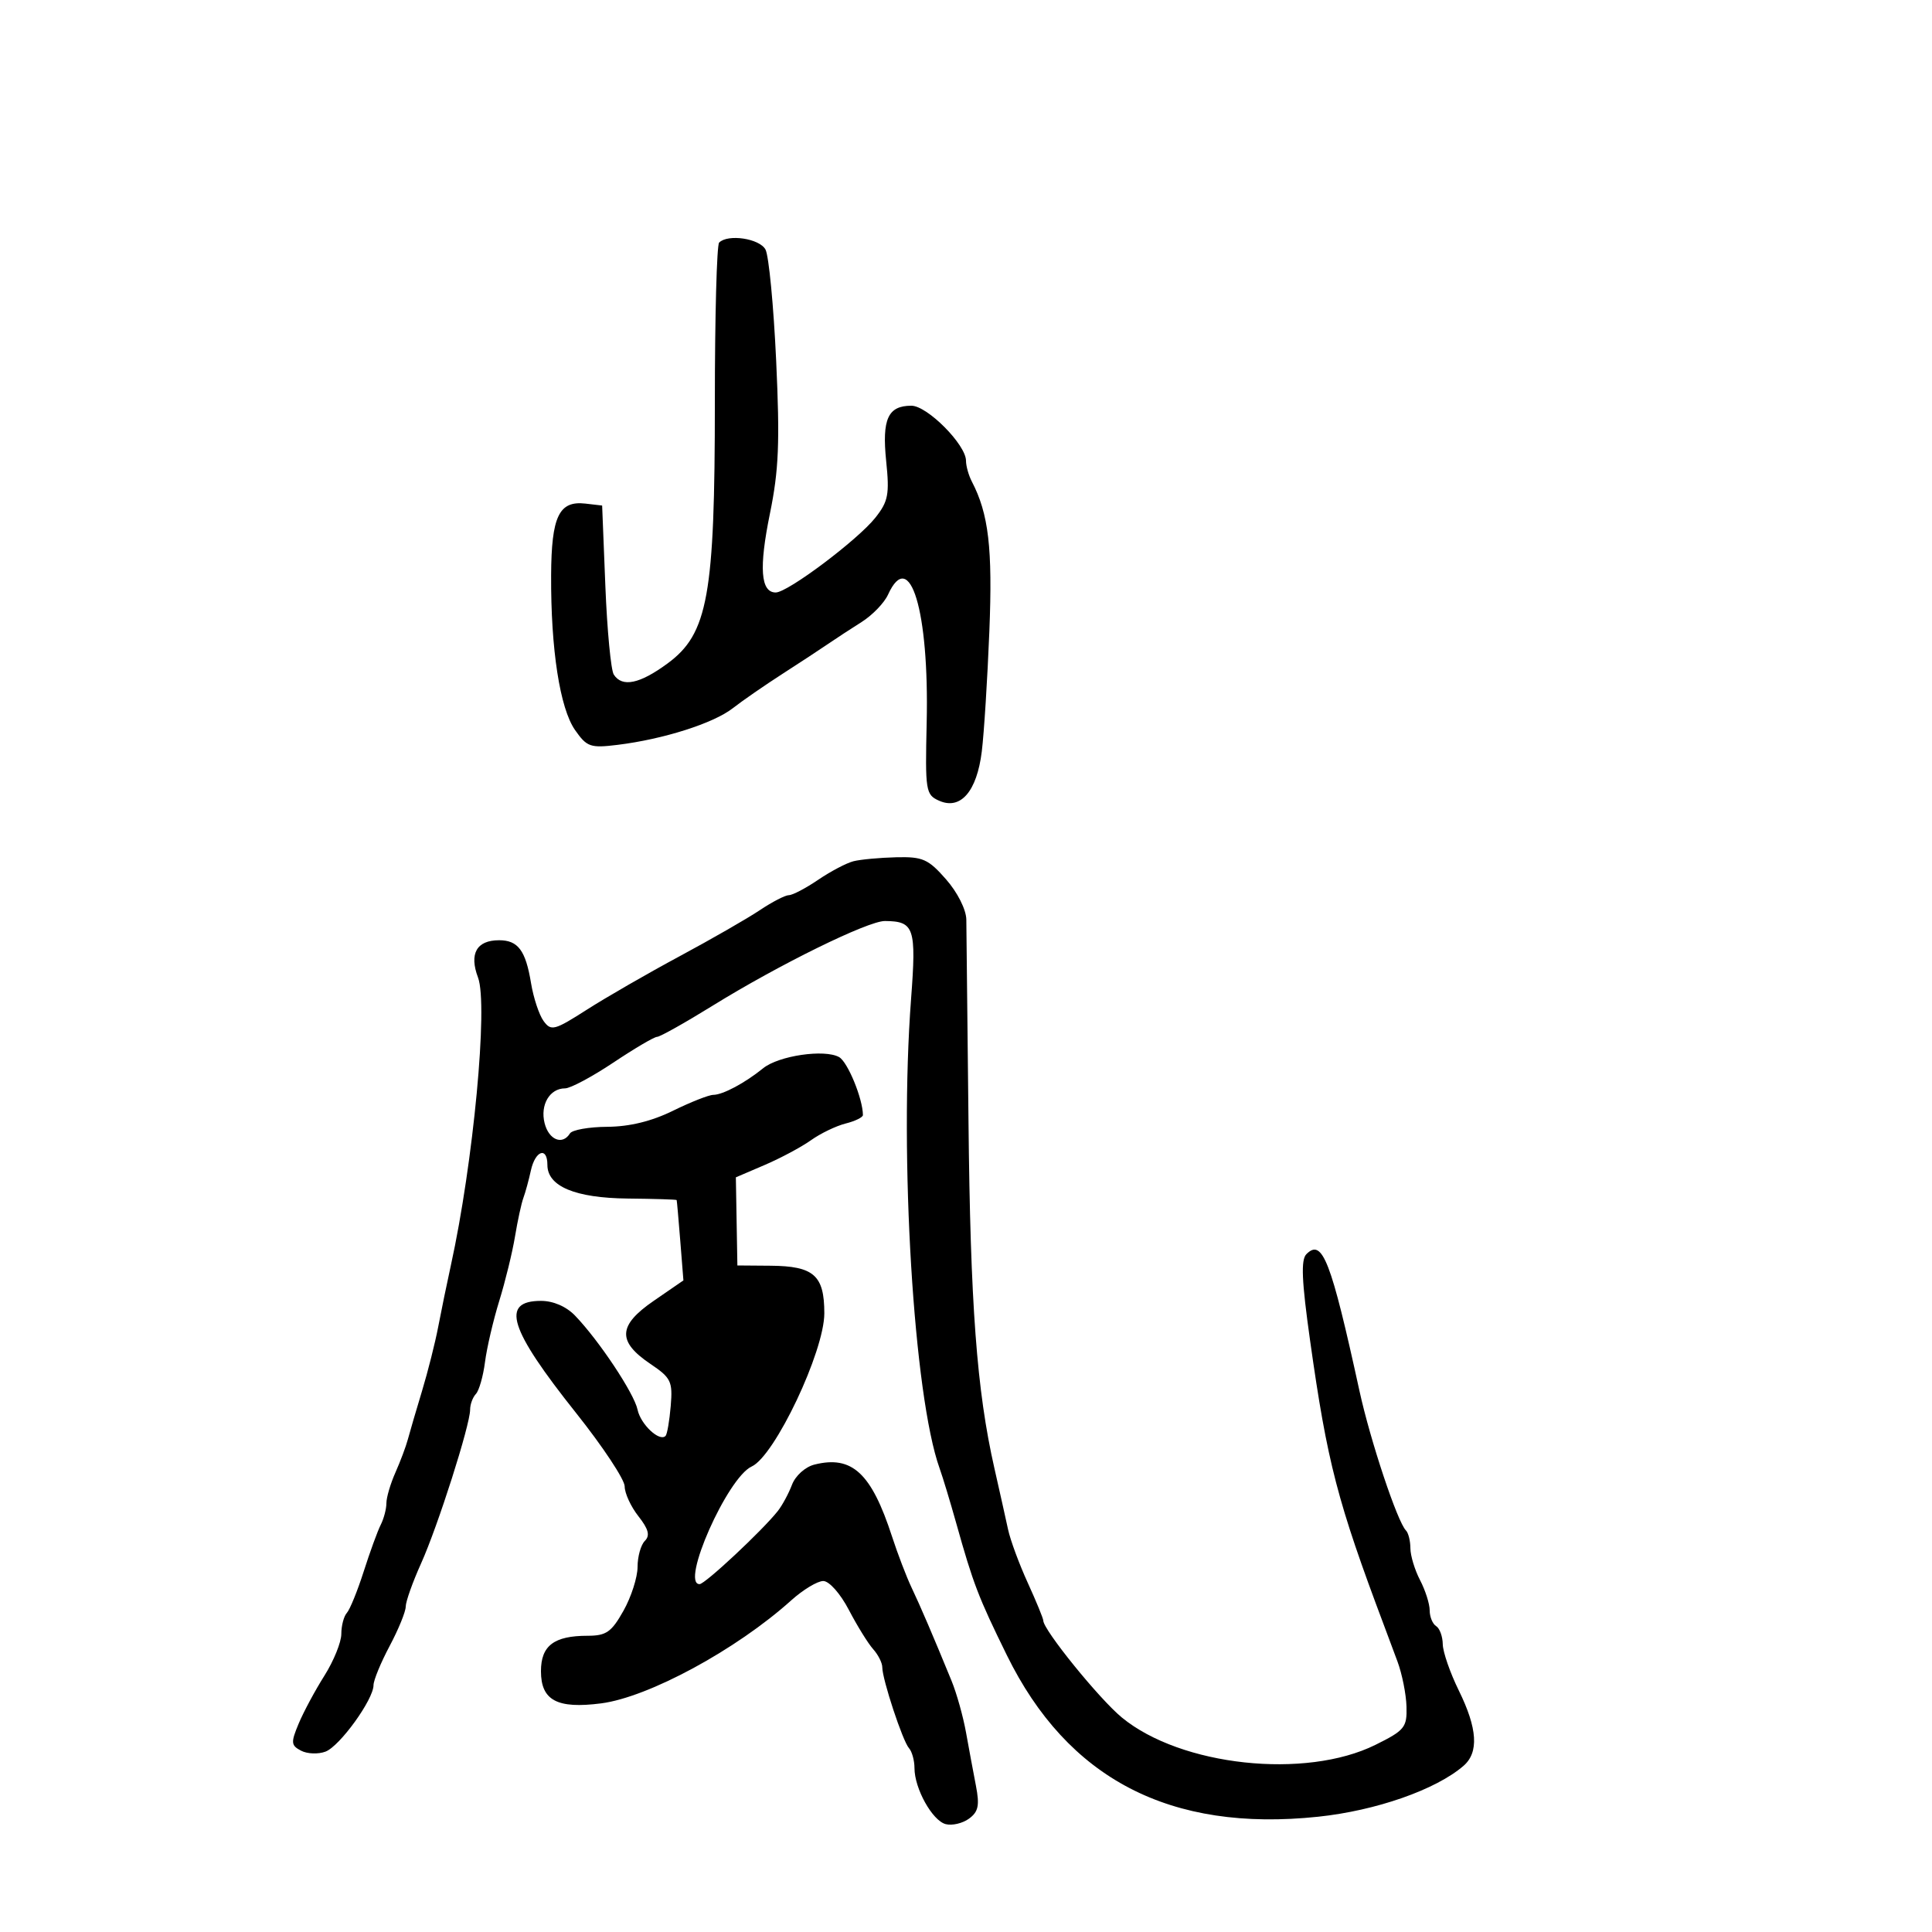 <svg xmlns="http://www.w3.org/2000/svg" width="300" height="300" viewBox="0 0 300 300" version="1.1">
  <defs/>
  <path d="M132.525,133.733 C133.611,133.457 136.591,133.18 139.146,133.116 C143.28,133.013 144.135,133.39 146.896,136.535 C148.677,138.563 150.021,141.227 150.05,142.785 C150.077,144.278 150.228,158.325 150.386,174 C150.674,202.594 151.667,215.904 154.412,228 C155.223,231.575 156.178,235.85 156.533,237.5 C156.888,239.15 158.264,242.875 159.59,245.777 C160.915,248.68 162,251.319 162,251.642 C162,253.082 170.691,263.805 174.198,266.692 C183.366,274.238 202.711,276.324 213.58,270.938 C218.119,268.689 218.492,268.229 218.4,265 C218.346,263.075 217.716,259.925 217.001,258 C216.286,256.075 215.362,253.6 214.948,252.5 C207.667,233.161 206.102,227.138 203.435,208.199 C202.124,198.891 201.983,195.617 202.858,194.742 C205.338,192.262 206.667,195.688 211.102,216 C212.783,223.7 216.989,236.322 218.315,237.648 C218.692,238.025 219.003,239.271 219.006,240.417 C219.01,241.562 219.685,243.789 220.506,245.364 C221.328,246.94 222,249.051 222,250.055 C222,251.06 222.45,252.16 223,252.5 C223.55,252.84 224.014,254.104 224.031,255.309 C224.048,256.514 225.169,259.75 226.522,262.5 C229.428,268.407 229.659,272.121 227.25,274.202 C222.966,277.904 213.67,281.156 204.665,282.102 C181.699,284.516 165.783,276.248 156.331,256.993 C151.899,247.965 151.13,245.96 148.477,236.5 C147.552,233.2 146.392,229.375 145.9,228 C141.879,216.765 139.619,179.612 141.469,155.137 C142.306,144.059 141.967,143.049 137.409,143.015 C134.781,142.996 120.958,149.789 110.671,156.155 C106.365,158.82 102.479,161 102.035,161 C101.591,161 98.532,162.8 95.238,165 C91.943,167.2 88.572,169 87.746,169 C85.357,169 83.851,171.558 84.565,174.404 C85.219,177.009 87.344,177.87 88.5,176 C88.84,175.45 91.454,174.986 94.309,174.969 C97.75,174.948 101.185,174.108 104.5,172.478 C107.25,171.125 110.069,170.014 110.764,170.009 C112.247,169.998 115.677,168.167 118.5,165.878 C120.908,163.926 128.033,162.879 130.295,164.145 C131.629,164.892 133.972,170.59 133.994,173.142 C133.997,173.494 132.79,174.087 131.311,174.458 C129.832,174.829 127.409,175.997 125.926,177.053 C124.443,178.109 121.212,179.837 118.747,180.894 L114.264,182.816 L114.382,189.658 L114.5,196.5 L119.646,196.541 C126.375,196.595 128,198.032 128,203.926 C128,209.859 120.309,226.082 116.722,227.717 C112.95,229.435 105.6,246.044 108.639,245.982 C109.497,245.965 118.358,237.681 120.765,234.647 C121.46,233.77 122.457,231.929 122.979,230.554 C123.514,229.147 125.037,227.778 126.465,227.42 C132.306,225.954 135.302,228.729 138.508,238.572 C139.39,241.282 140.754,244.85 141.539,246.5 C142.93,249.426 144.852,253.909 147.757,261 C148.546,262.925 149.555,266.525 150,269 C150.446,271.475 151.139,275.205 151.542,277.289 C152.132,280.343 151.923,281.335 150.466,282.401 C149.472,283.128 147.843,283.51 146.846,283.25 C144.773,282.708 142,277.727 142,274.546 C142,273.366 141.615,271.973 141.145,271.45 C140.171,270.369 137,260.76 137,258.891 C137,258.212 136.362,256.947 135.583,256.079 C134.804,255.21 133.11,252.475 131.818,250 C130.491,247.456 128.759,245.5 127.833,245.5 C126.933,245.5 124.69,246.856 122.848,248.513 C114.354,256.158 100.707,263.55 93.337,264.499 C86.506,265.379 84,264.037 84,259.5 C84,255.536 86.025,254 91.25,254 C94.137,254 94.951,253.432 96.816,250.114 C98.017,247.976 99,244.916 99,243.314 C99,241.711 99.508,239.892 100.129,239.271 C100.967,238.433 100.71,237.446 99.129,235.436 C97.958,233.948 97,231.866 97,230.809 C97,229.753 93.611,224.632 89.47,219.43 C79.036,206.324 77.683,202 84.014,202 C85.912,202 87.935,202.877 89.295,204.29 C93.012,208.15 98.472,216.367 99,218.893 C99.479,221.185 102.418,223.935 103.351,222.965 C103.596,222.709 103.955,220.622 104.149,218.326 C104.47,214.505 104.203,213.951 101,211.791 C95.824,208.301 95.951,205.818 101.502,201.999 L106.12,198.821 L105.631,192.661 C105.362,189.272 105.11,186.429 105.071,186.343 C105.032,186.257 101.62,186.151 97.489,186.109 C89.315,186.025 85,184.22 85,180.885 C85,178.006 83.117,178.641 82.436,181.75 C82.104,183.262 81.581,185.175 81.274,186 C80.967,186.825 80.38,189.525 79.97,192 C79.56,194.475 78.46,198.975 77.525,202 C76.59,205.025 75.593,209.3 75.31,211.5 C75.027,213.7 74.391,215.928 73.898,216.45 C73.404,216.973 73,218.071 73,218.891 C73,221.276 67.98,237.013 65.38,242.777 C64.071,245.68 63,248.694 63,249.474 C63,250.255 61.875,253.01 60.5,255.596 C59.125,258.182 58,260.916 58,261.67 C58,263.901 52.763,271.151 50.546,271.99 C49.421,272.415 47.713,272.351 46.751,271.847 C45.181,271.025 45.143,270.594 46.375,267.646 C47.13,265.839 48.929,262.488 50.374,260.2 C51.818,257.912 53,254.996 53,253.72 C53,252.444 53.387,250.973 53.86,250.45 C54.333,249.928 55.513,247.025 56.481,244 C57.449,240.975 58.637,237.719 59.121,236.764 C59.604,235.809 60,234.302 60,233.415 C60,232.528 60.63,230.384 61.401,228.651 C62.171,226.918 63.041,224.6 63.333,223.5 C63.626,222.4 64.614,219.025 65.529,216 C66.444,212.975 67.579,208.475 68.05,206 C68.522,203.525 69.403,199.25 70.007,196.5 C73.5,180.609 75.821,156.014 74.227,151.79 C72.828,148.084 74.006,146 77.5,146 C80.445,146 81.622,147.581 82.459,152.658 C82.836,154.945 83.713,157.593 84.408,158.544 C85.577,160.141 86.082,160.009 91.124,156.784 C94.123,154.865 100.609,151.129 105.538,148.481 C110.467,145.832 116.067,142.616 117.982,141.333 C119.897,140.05 121.93,139 122.5,139 C123.07,139 125.114,137.927 127.043,136.617 C128.972,135.306 131.439,134.008 132.525,133.733 Z M111.667,37.667 C113.04,36.294 117.947,37.033 118.867,38.751 C119.382,39.714 120.127,47.477 120.522,56.001 C121.11,68.699 120.935,72.992 119.553,79.753 C117.829,88.192 118.11,92 120.457,92 C122.322,92 133.193,83.837 135.93,80.382 C137.928,77.86 138.137,76.763 137.606,71.603 C136.935,65.071 137.877,63 141.519,63 C143.988,63 150,69.06 150,71.548 C150,72.362 150.406,73.809 150.903,74.764 C153.519,79.798 154.141,85.104 153.627,98.013 C153.331,105.431 152.803,113.83 152.453,116.678 C151.688,122.907 149.16,125.823 145.82,124.333 C143.74,123.405 143.649,122.829 143.894,112.202 C144.294,94.859 141.284,84.893 137.893,92.335 C137.308,93.619 135.463,95.531 133.792,96.585 C132.122,97.638 129.77,99.175 128.567,100 C127.363,100.825 124.156,102.93 121.439,104.677 C118.723,106.425 115.278,108.809 113.784,109.975 C110.788,112.314 103.004,114.789 95.899,115.661 C91.672,116.18 91.134,115.992 89.294,113.363 C86.942,110.002 85.522,100.822 85.578,89.333 C85.622,80.176 86.799,77.721 90.914,78.199 L93.5,78.5 L94,91 C94.275,97.875 94.864,104.063 95.309,104.75 C96.615,106.768 99.327,106.205 103.664,103.016 C109.935,98.404 111.006,92.48 111.003,62.417 C111.001,49.171 111.3,38.033 111.667,37.667 Z"/>
</svg>

